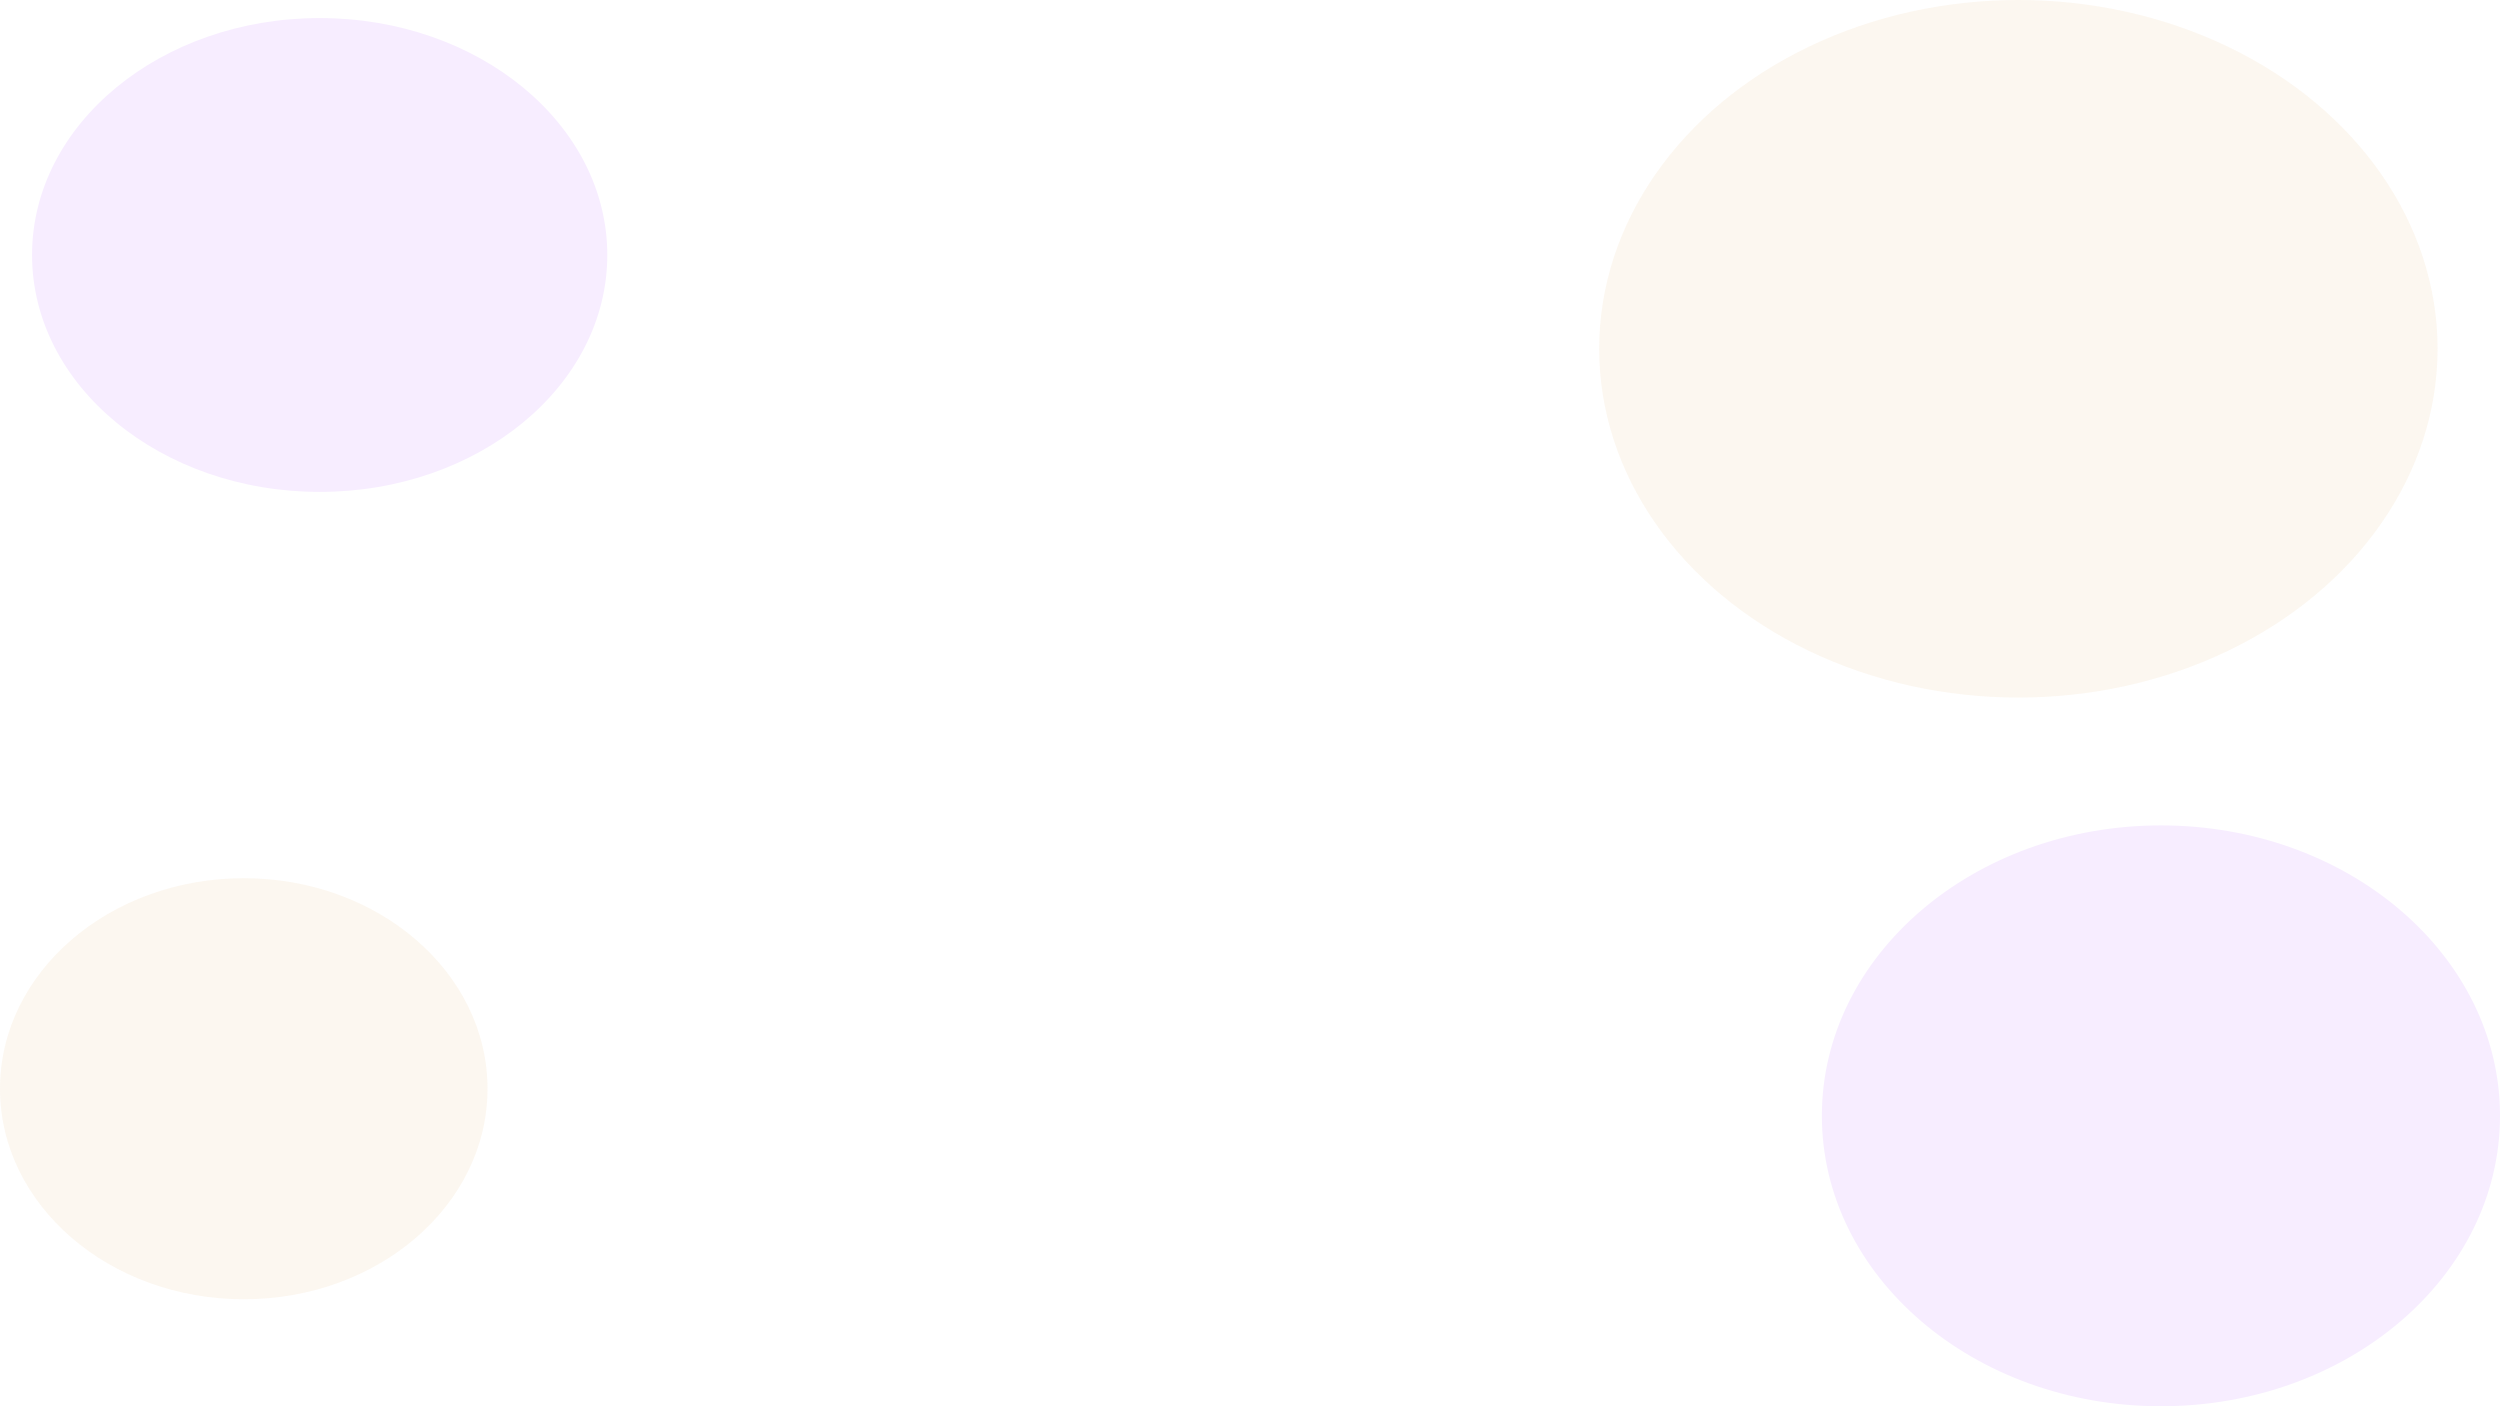 <svg width="1280" height="720" viewBox="0 0 1280 720" fill="none" xmlns="http://www.w3.org/2000/svg">
<g filter="url(#filter0_f_94_33)">
<ellipse cx="1033.41" cy="178.577" rx="214.629" ry="178.577" fill="#EDCD9D" fill-opacity="0.15"/>
</g>
<g filter="url(#filter1_f_94_33)">
<ellipse cx="124.804" cy="557.431" rx="124.804" ry="107.787" fill="#EDCD9D" fill-opacity="0.15"/>
</g>
<g filter="url(#filter2_f_94_33)">
<ellipse cx="163.671" cy="130.553" rx="147.26" ry="121.304" fill="#F7EDFF"/>
</g>
<g filter="url(#filter3_f_94_33)">
<ellipse cx="1106.4" cy="571.304" rx="173.603" ry="148.696" fill="#F7EDFF"/>
</g>
<defs>
<filter id="filter0_f_94_33" x="418.785" y="-400" width="1229.26" height="1157.15" filterUnits="userSpaceOnUse" color-interpolation-filters="sRGB">
<feFlood flood-opacity="0" result="BackgroundImageFix"/>
<feBlend mode="normal" in="SourceGraphic" in2="BackgroundImageFix" result="shape"/>
<feGaussianBlur stdDeviation="200" result="effect1_foregroundBlur_94_33"/>
</filter>
<filter id="filter1_f_94_33" x="-400" y="49.644" width="1049.61" height="1015.57" filterUnits="userSpaceOnUse" color-interpolation-filters="sRGB">
<feFlood flood-opacity="0" result="BackgroundImageFix"/>
<feBlend mode="normal" in="SourceGraphic" in2="BackgroundImageFix" result="shape"/>
<feGaussianBlur stdDeviation="200" result="effect1_foregroundBlur_94_33"/>
</filter>
<filter id="filter2_f_94_33" x="-383.59" y="-390.751" width="1094.52" height="1042.61" filterUnits="userSpaceOnUse" color-interpolation-filters="sRGB">
<feFlood flood-opacity="0" result="BackgroundImageFix"/>
<feBlend mode="normal" in="SourceGraphic" in2="BackgroundImageFix" result="shape"/>
<feGaussianBlur stdDeviation="200" result="effect1_foregroundBlur_94_33"/>
</filter>
<filter id="filter3_f_94_33" x="532.794" y="22.609" width="1147.21" height="1097.39" filterUnits="userSpaceOnUse" color-interpolation-filters="sRGB">
<feFlood flood-opacity="0" result="BackgroundImageFix"/>
<feBlend mode="normal" in="SourceGraphic" in2="BackgroundImageFix" result="shape"/>
<feGaussianBlur stdDeviation="200" result="effect1_foregroundBlur_94_33"/>
</filter>
</defs>
</svg>
